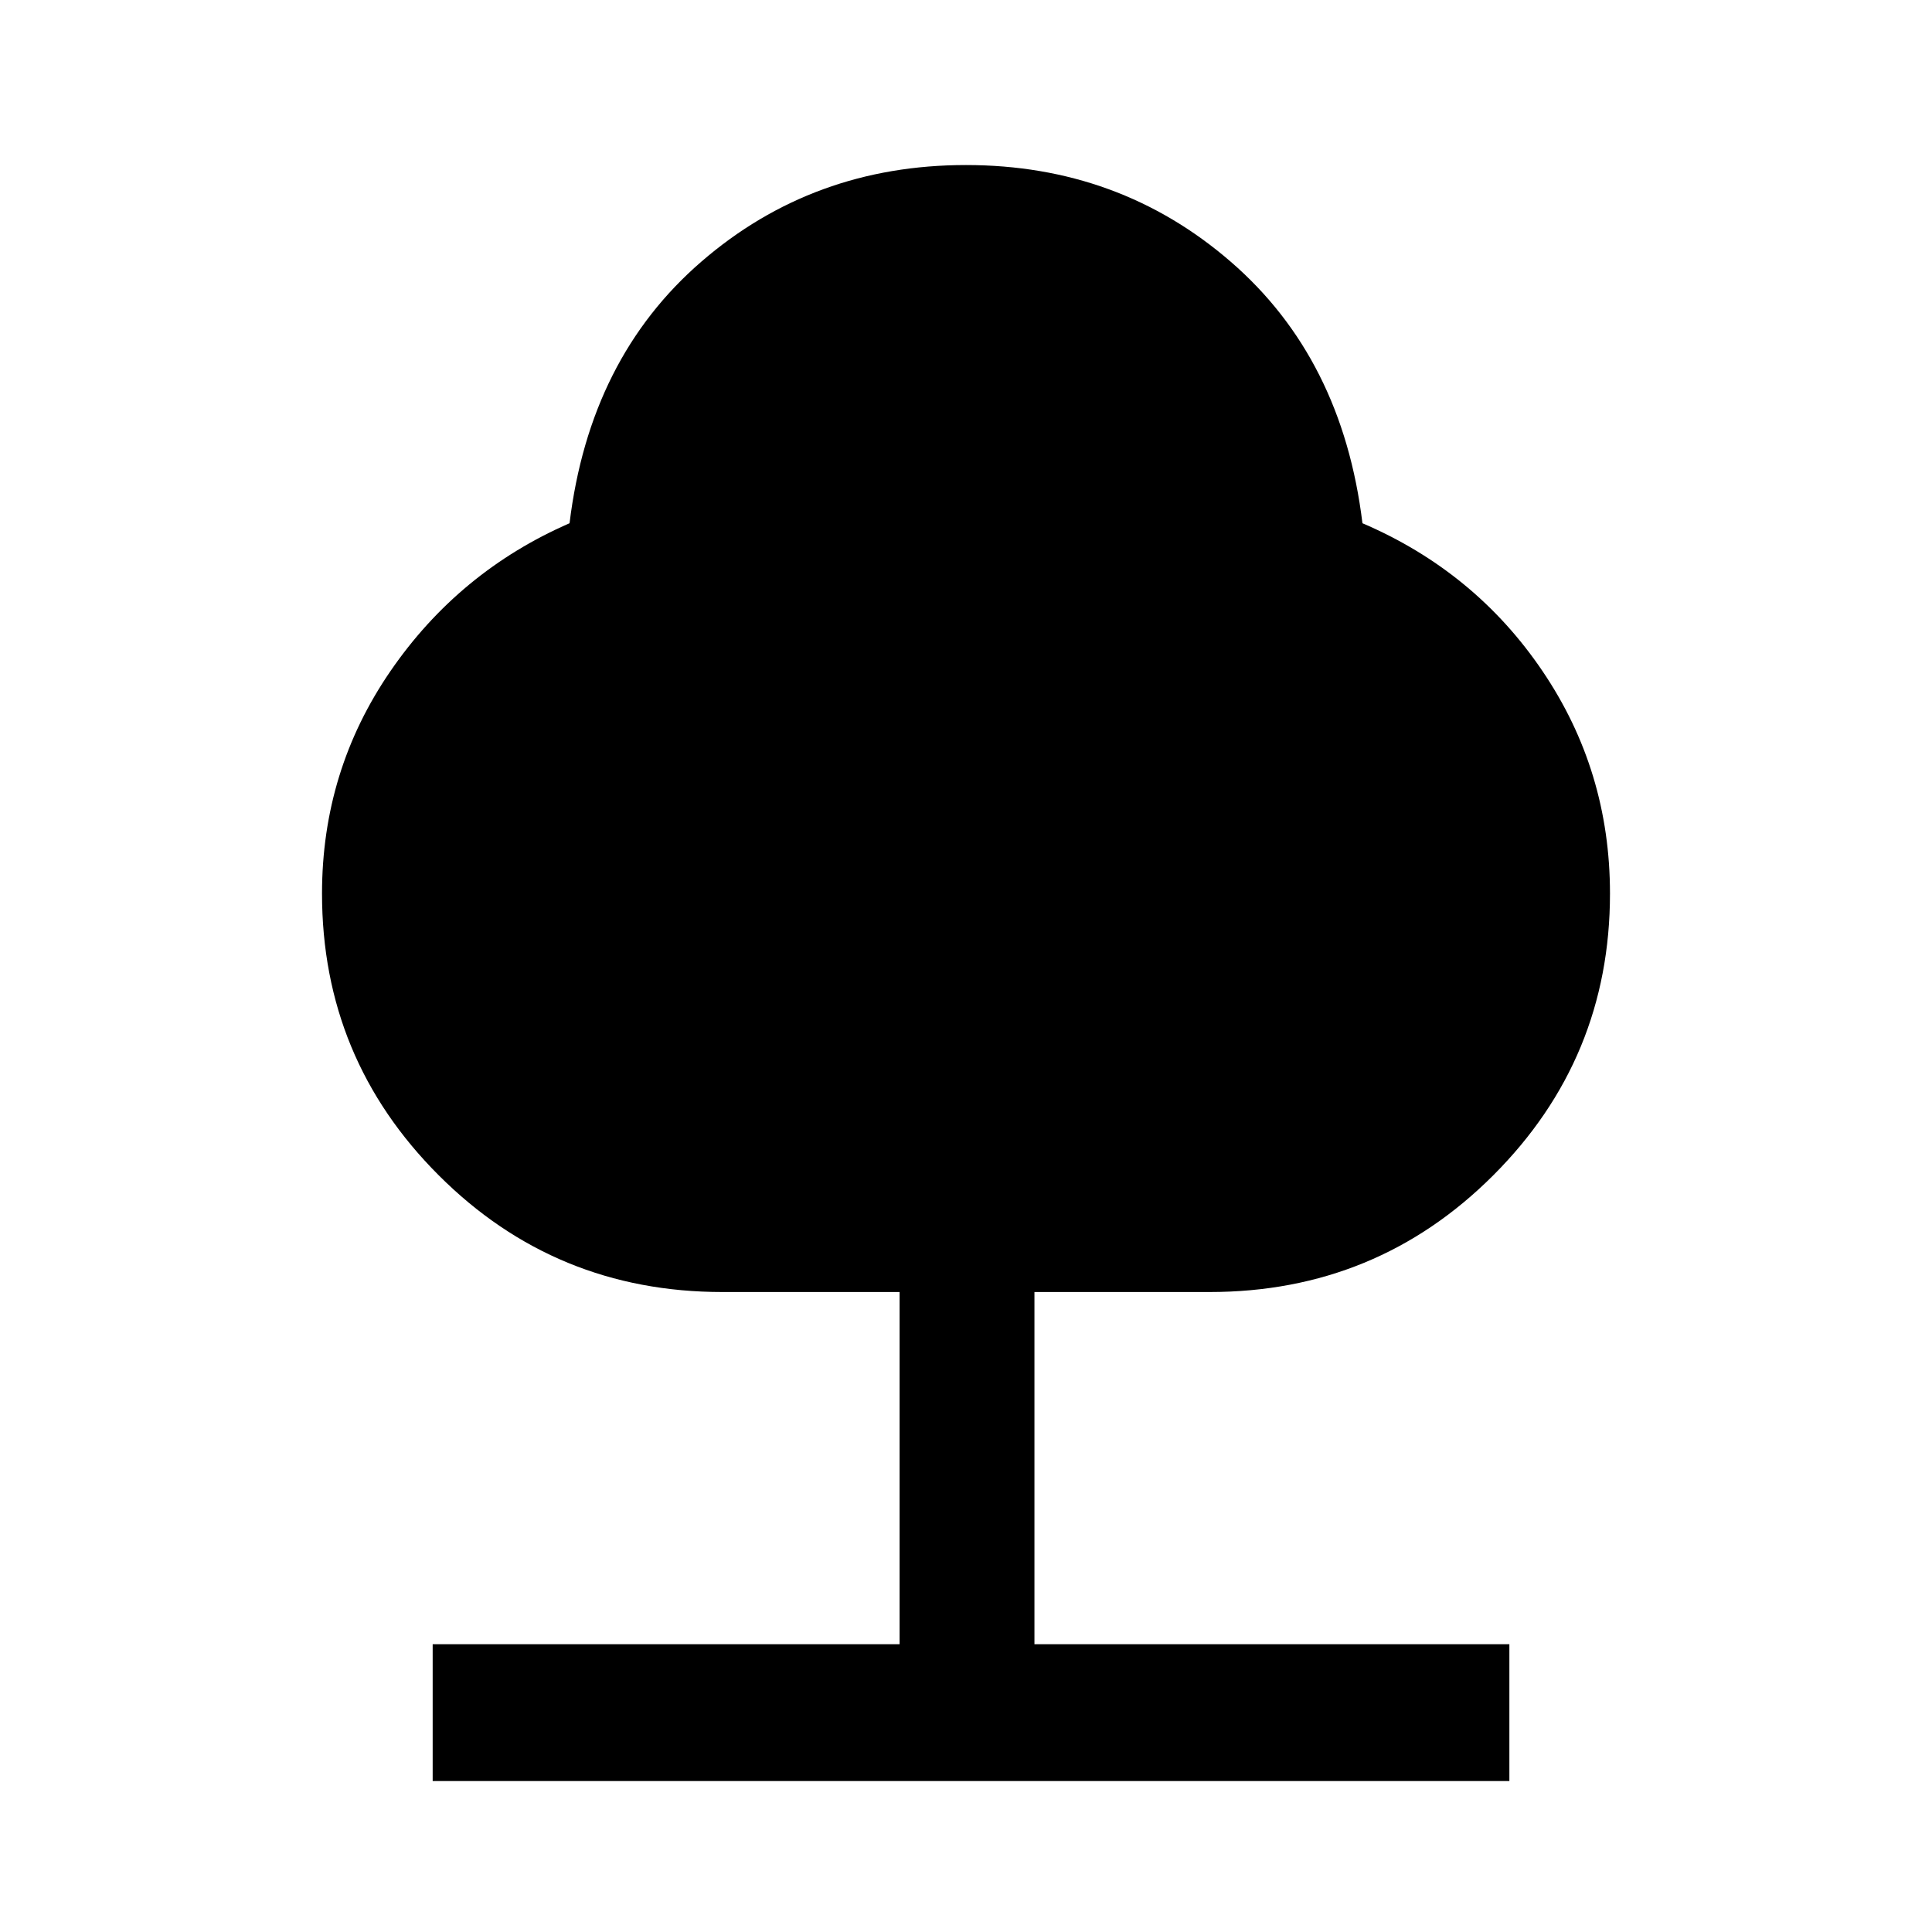 <svg xmlns="http://www.w3.org/2000/svg" height="40" width="40"><path d="M8.958 36.875v-2.833h9.667V26.75h-3.667q-3.458 0-5.875-2.417-2.416-2.416-2.416-5.833 0-2.542 1.416-4.604 1.417-2.063 3.709-3.063.416-3.416 2.729-5.416 2.312-2 5.479-2 3.167 0 5.479 2 2.313 2 2.729 5.416 2.334 1 3.729 3.063 1.396 2.062 1.396 4.604 0 3.417-2.416 5.833-2.417 2.417-5.875 2.417h-3.625v7.292h9.833v2.833Z"/></svg>